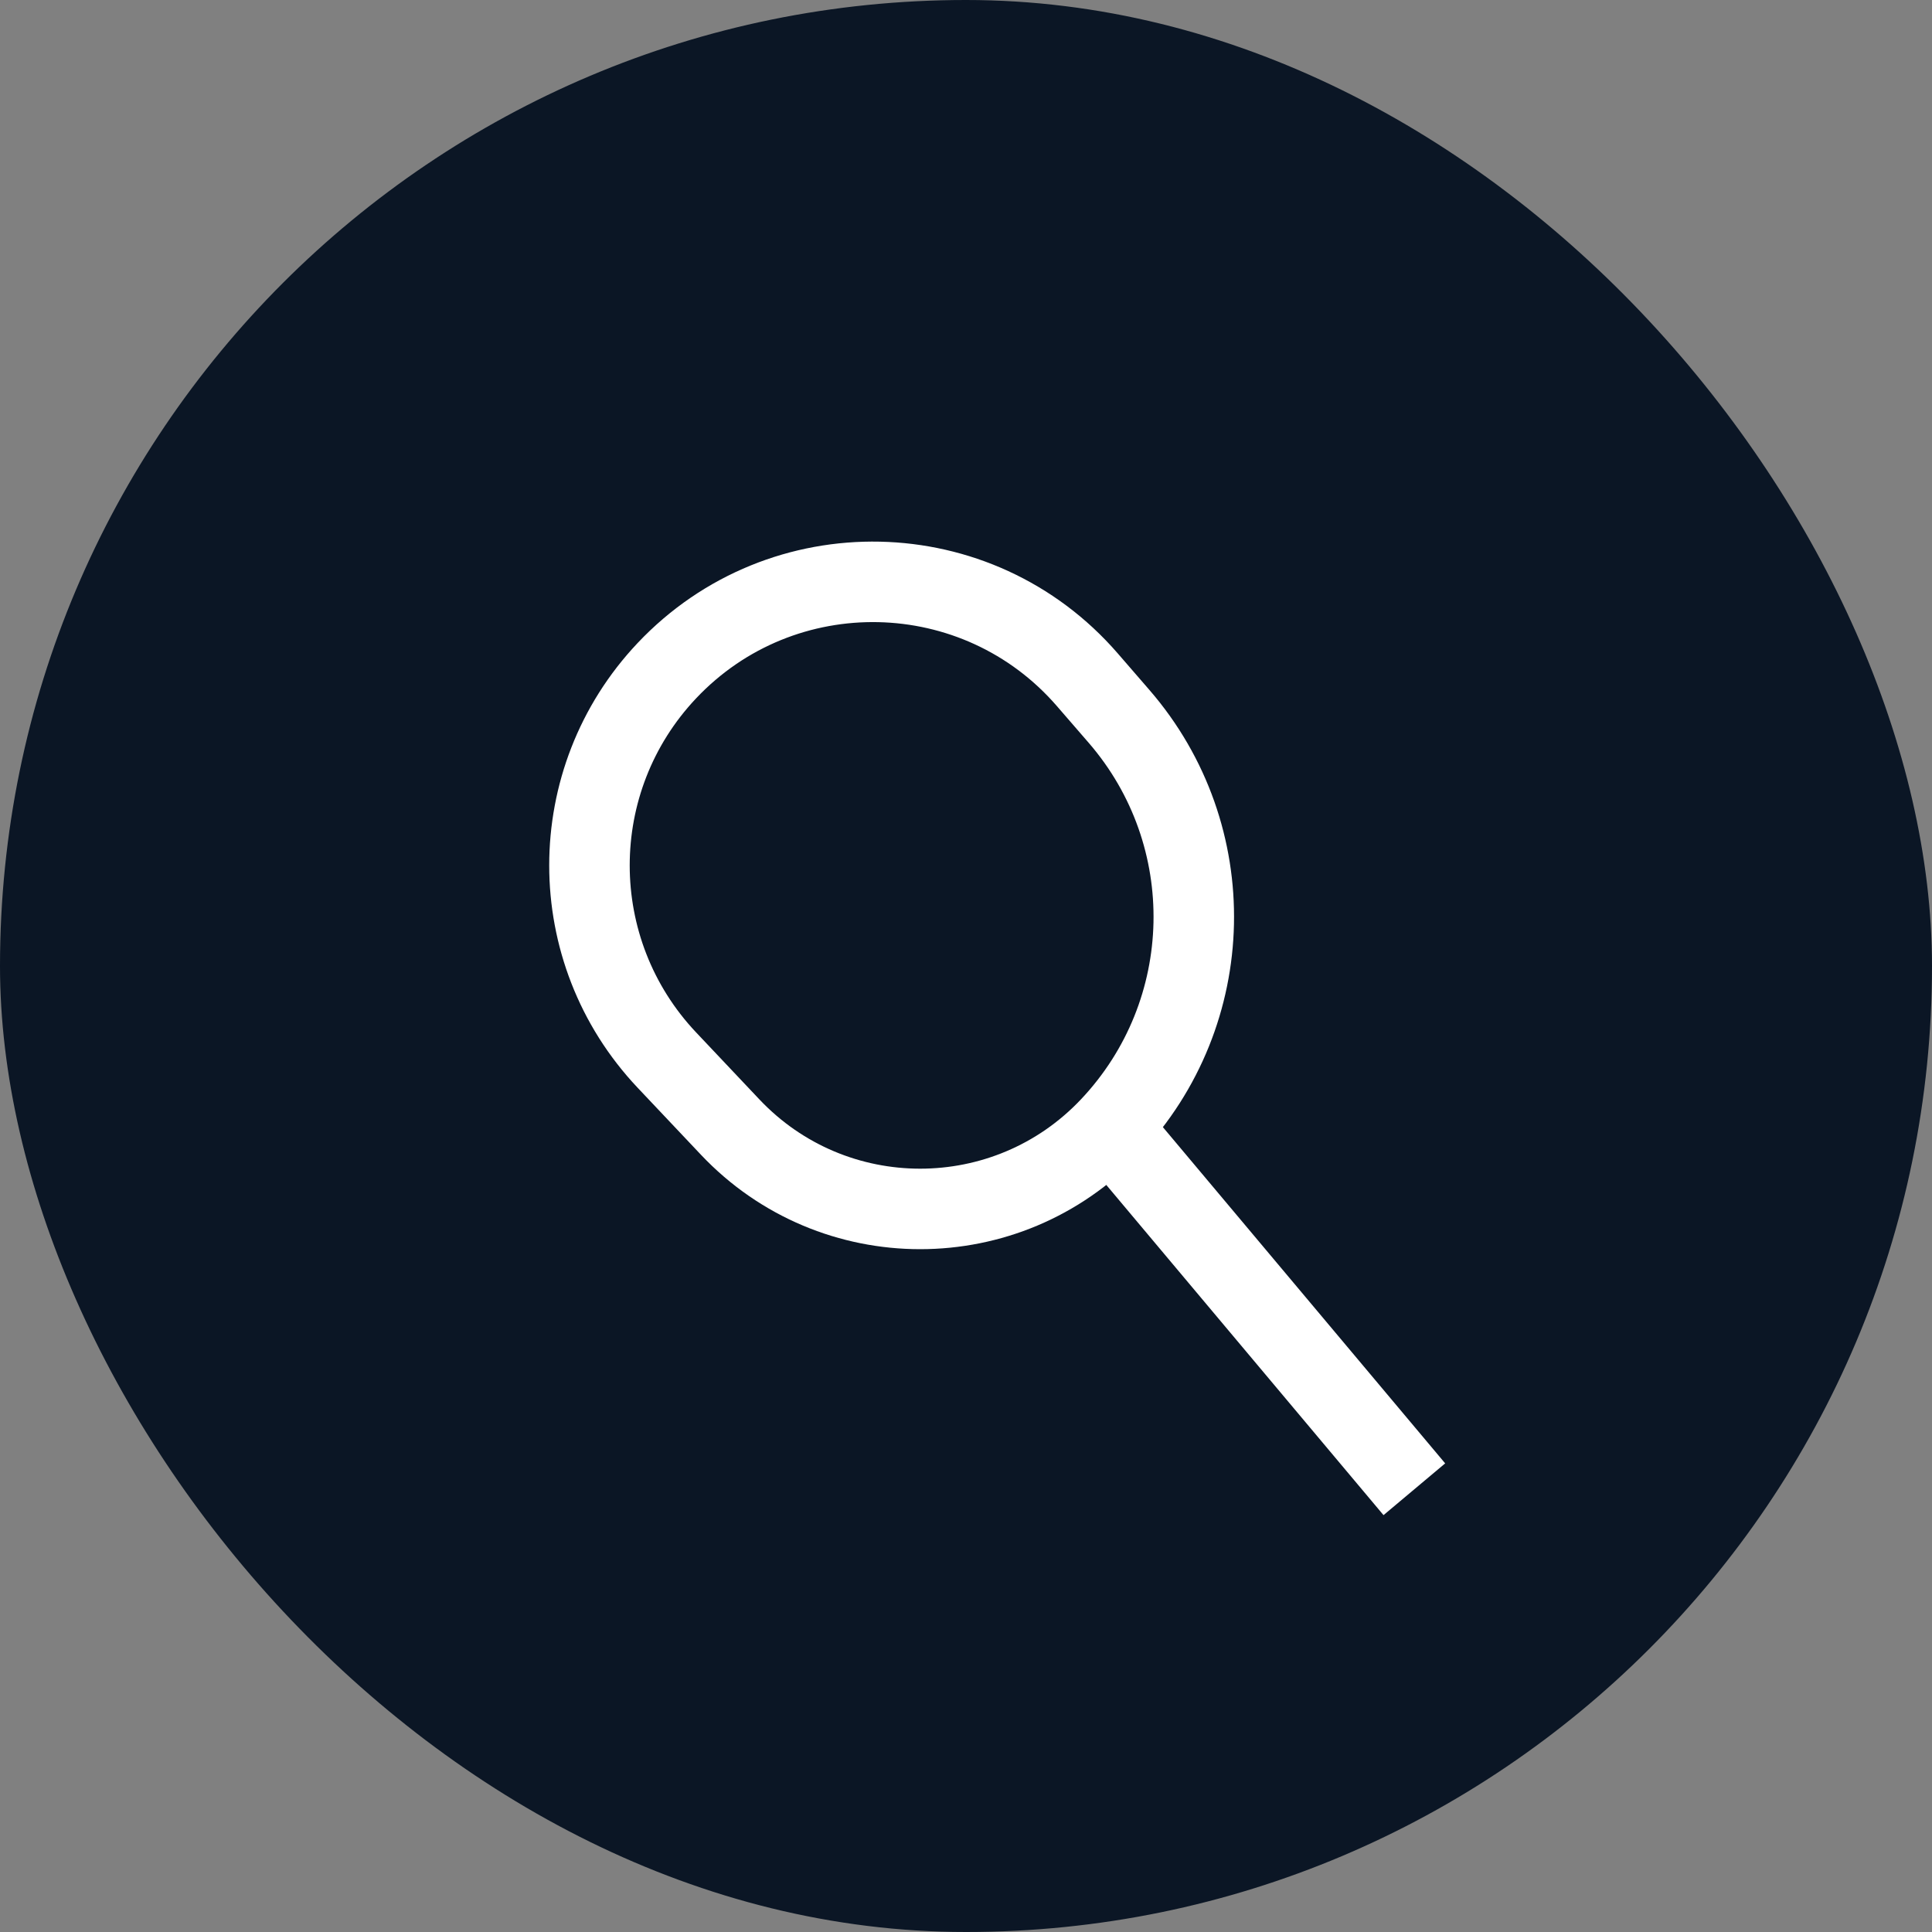 <svg width="48" height="48" viewBox="0 0 48 48" fill="none" xmlns="http://www.w3.org/2000/svg">
<rect x="0" y="0" width="48" height="48" fill="#808080" stroke="none"/>
<rect width="48" height="48" rx="24" fill="#0B1625"/>
<path d="M35.139 37L27.583 28M27.583 28V28C25.02 30.714 20.702 30.714 18.139 28L16.568 26.337C14.004 23.622 14.004 19.378 16.568 16.663V16.663C19.431 13.632 24.286 13.737 27.015 16.889L27.804 17.8C30.36 20.753 30.265 25.161 27.583 28V28Z" stroke="white" stroke-width="2"/>
</svg>
